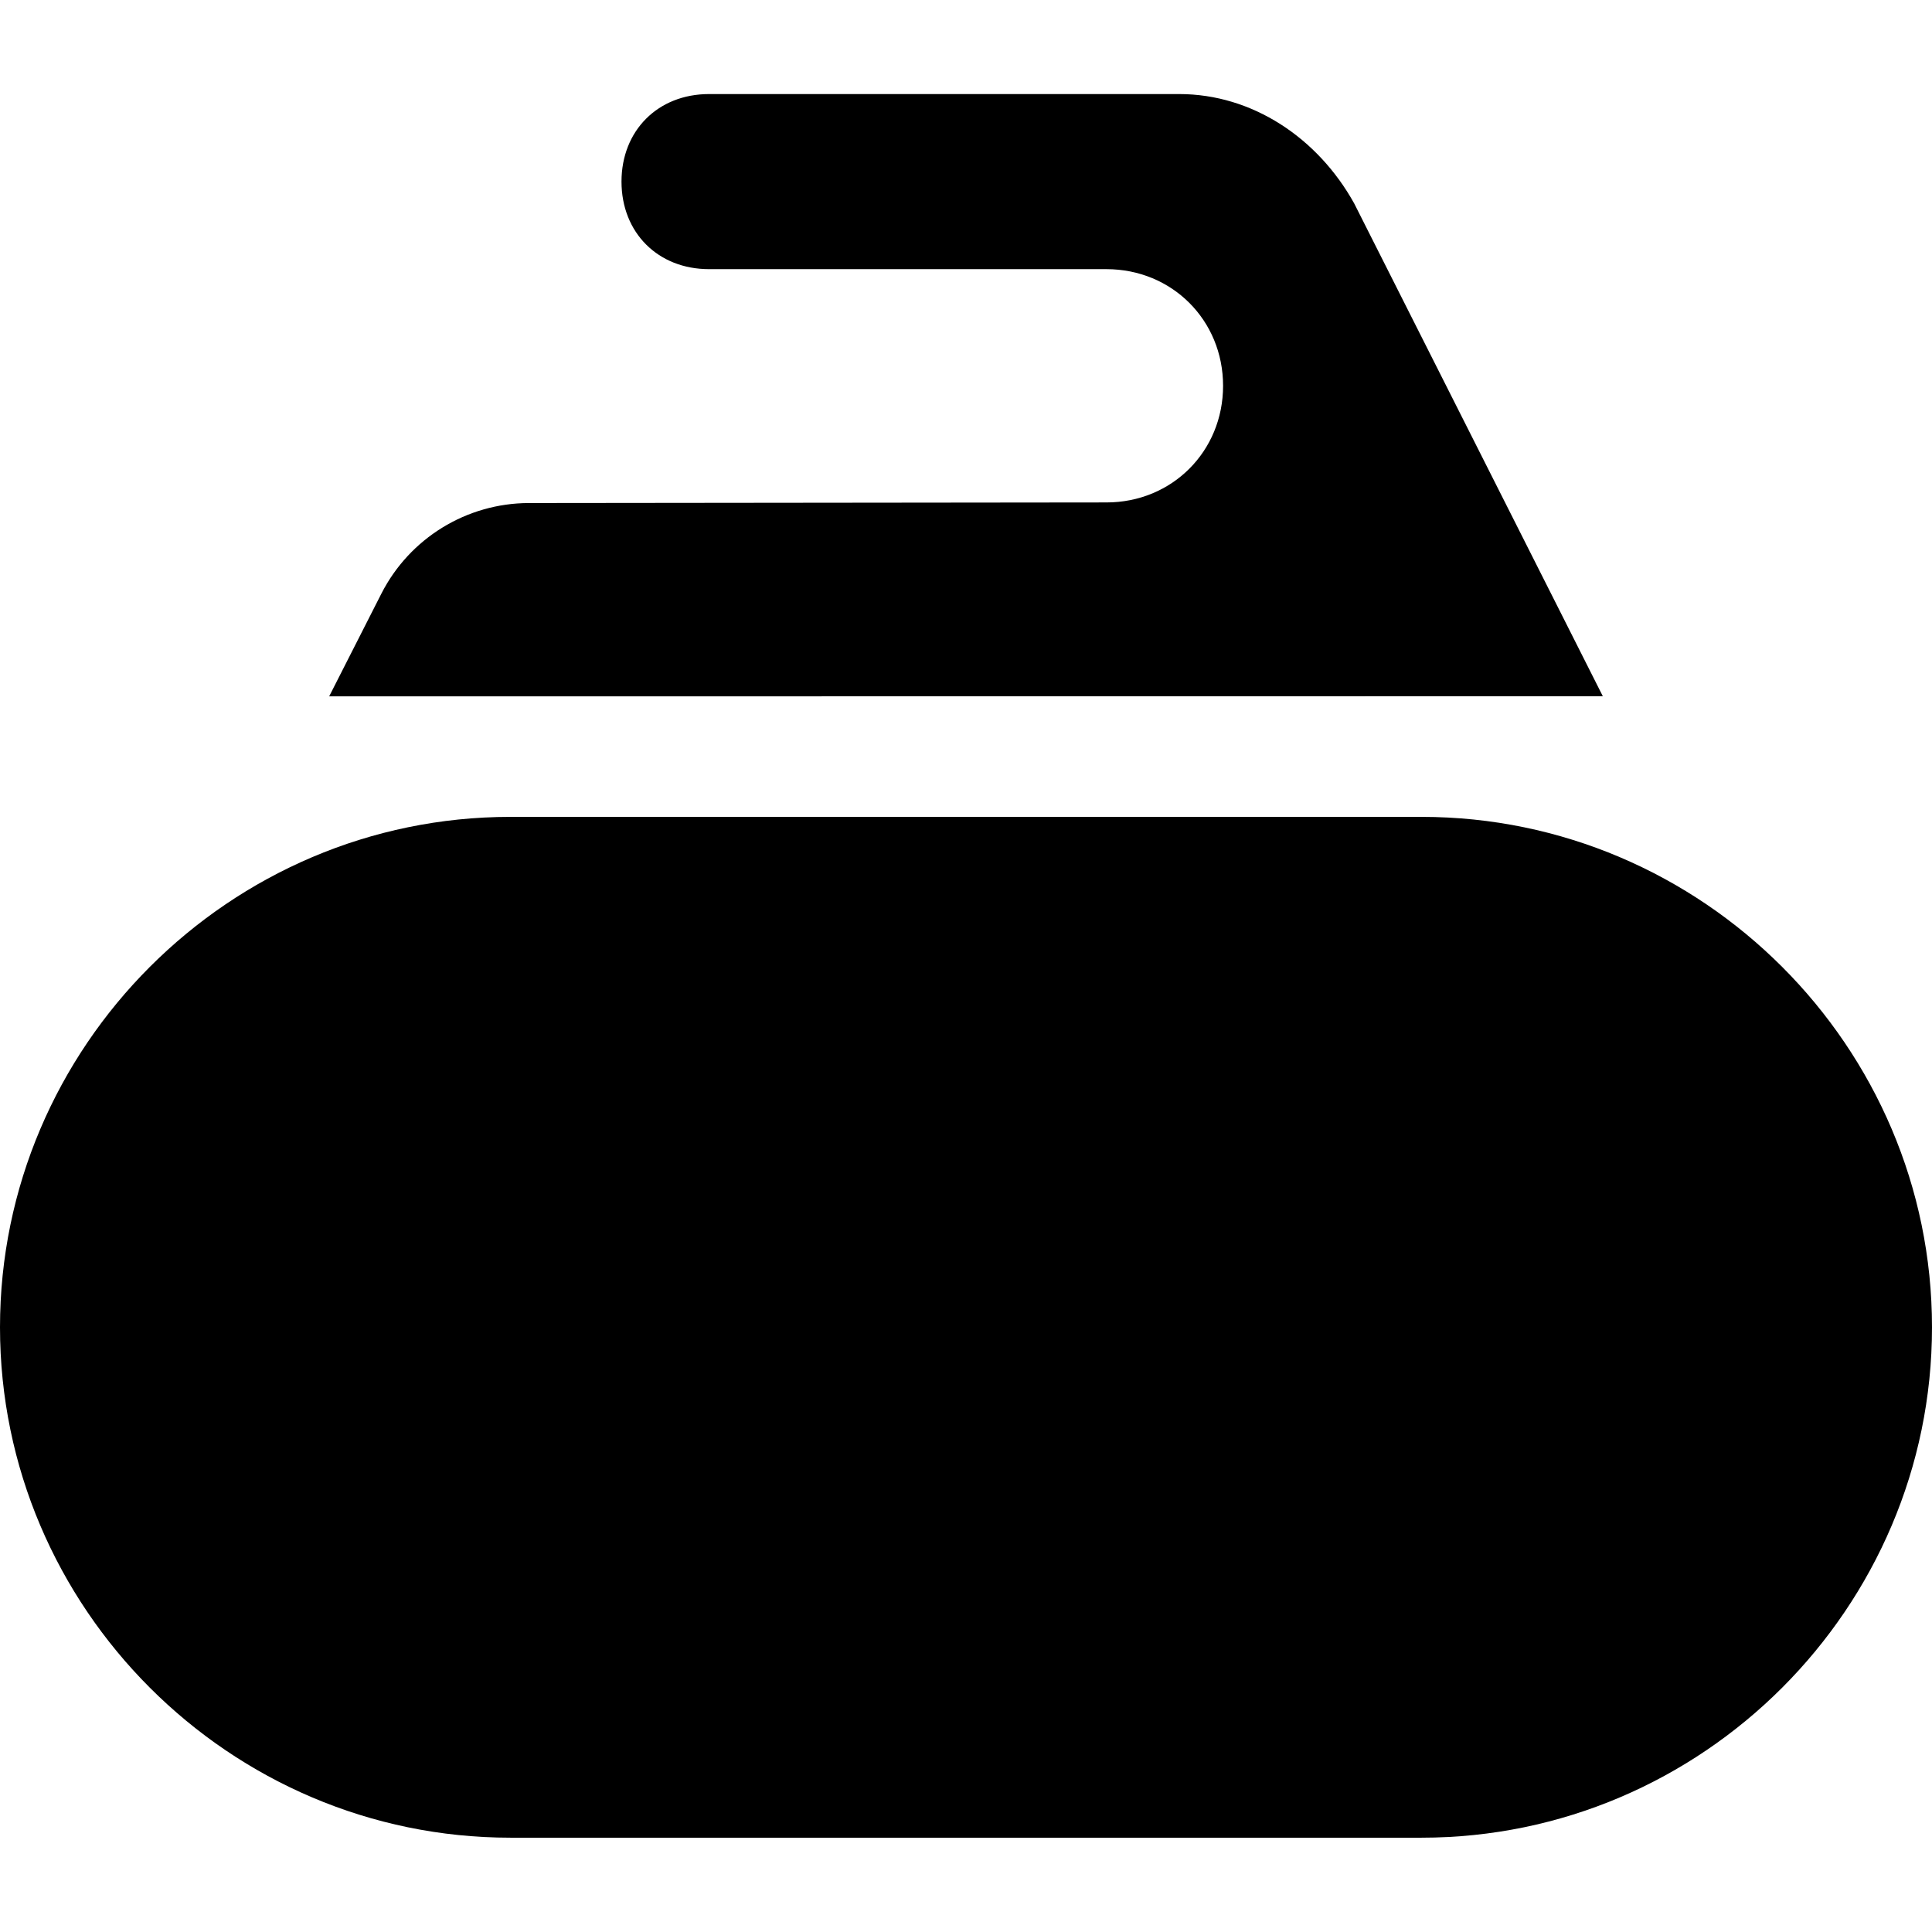 <svg height="16" viewBox="0 0 16 16" width="16" xmlns="http://www.w3.org/2000/svg"><g fill="none" fill-rule="evenodd"><path d="m0 0h16v16h-16z"/><path d="m4.227 6.765h7.546c2.325 0 4.227 1.902 4.227 4.227v0c0 2.325-1.902 4.227-4.227 4.227h-7.546c-2.325 0-4.227-1.902-4.227-4.227v-0c0-2.325 1.902-4.227 4.227-4.227zm-1.501-.998.432-.85c.234-.46.706-.75 1.222-.751l4.783-.005c.543 0 .966-.423.966-.966s-.423-.966-.966-.966h-3.291c-.423 0-.725-.302-.725-.725s.302-.725.725-.725h3.894c.604 0 1.147.362 1.449.906l2.059 4.081z" fill="currentColor"/></g></svg>